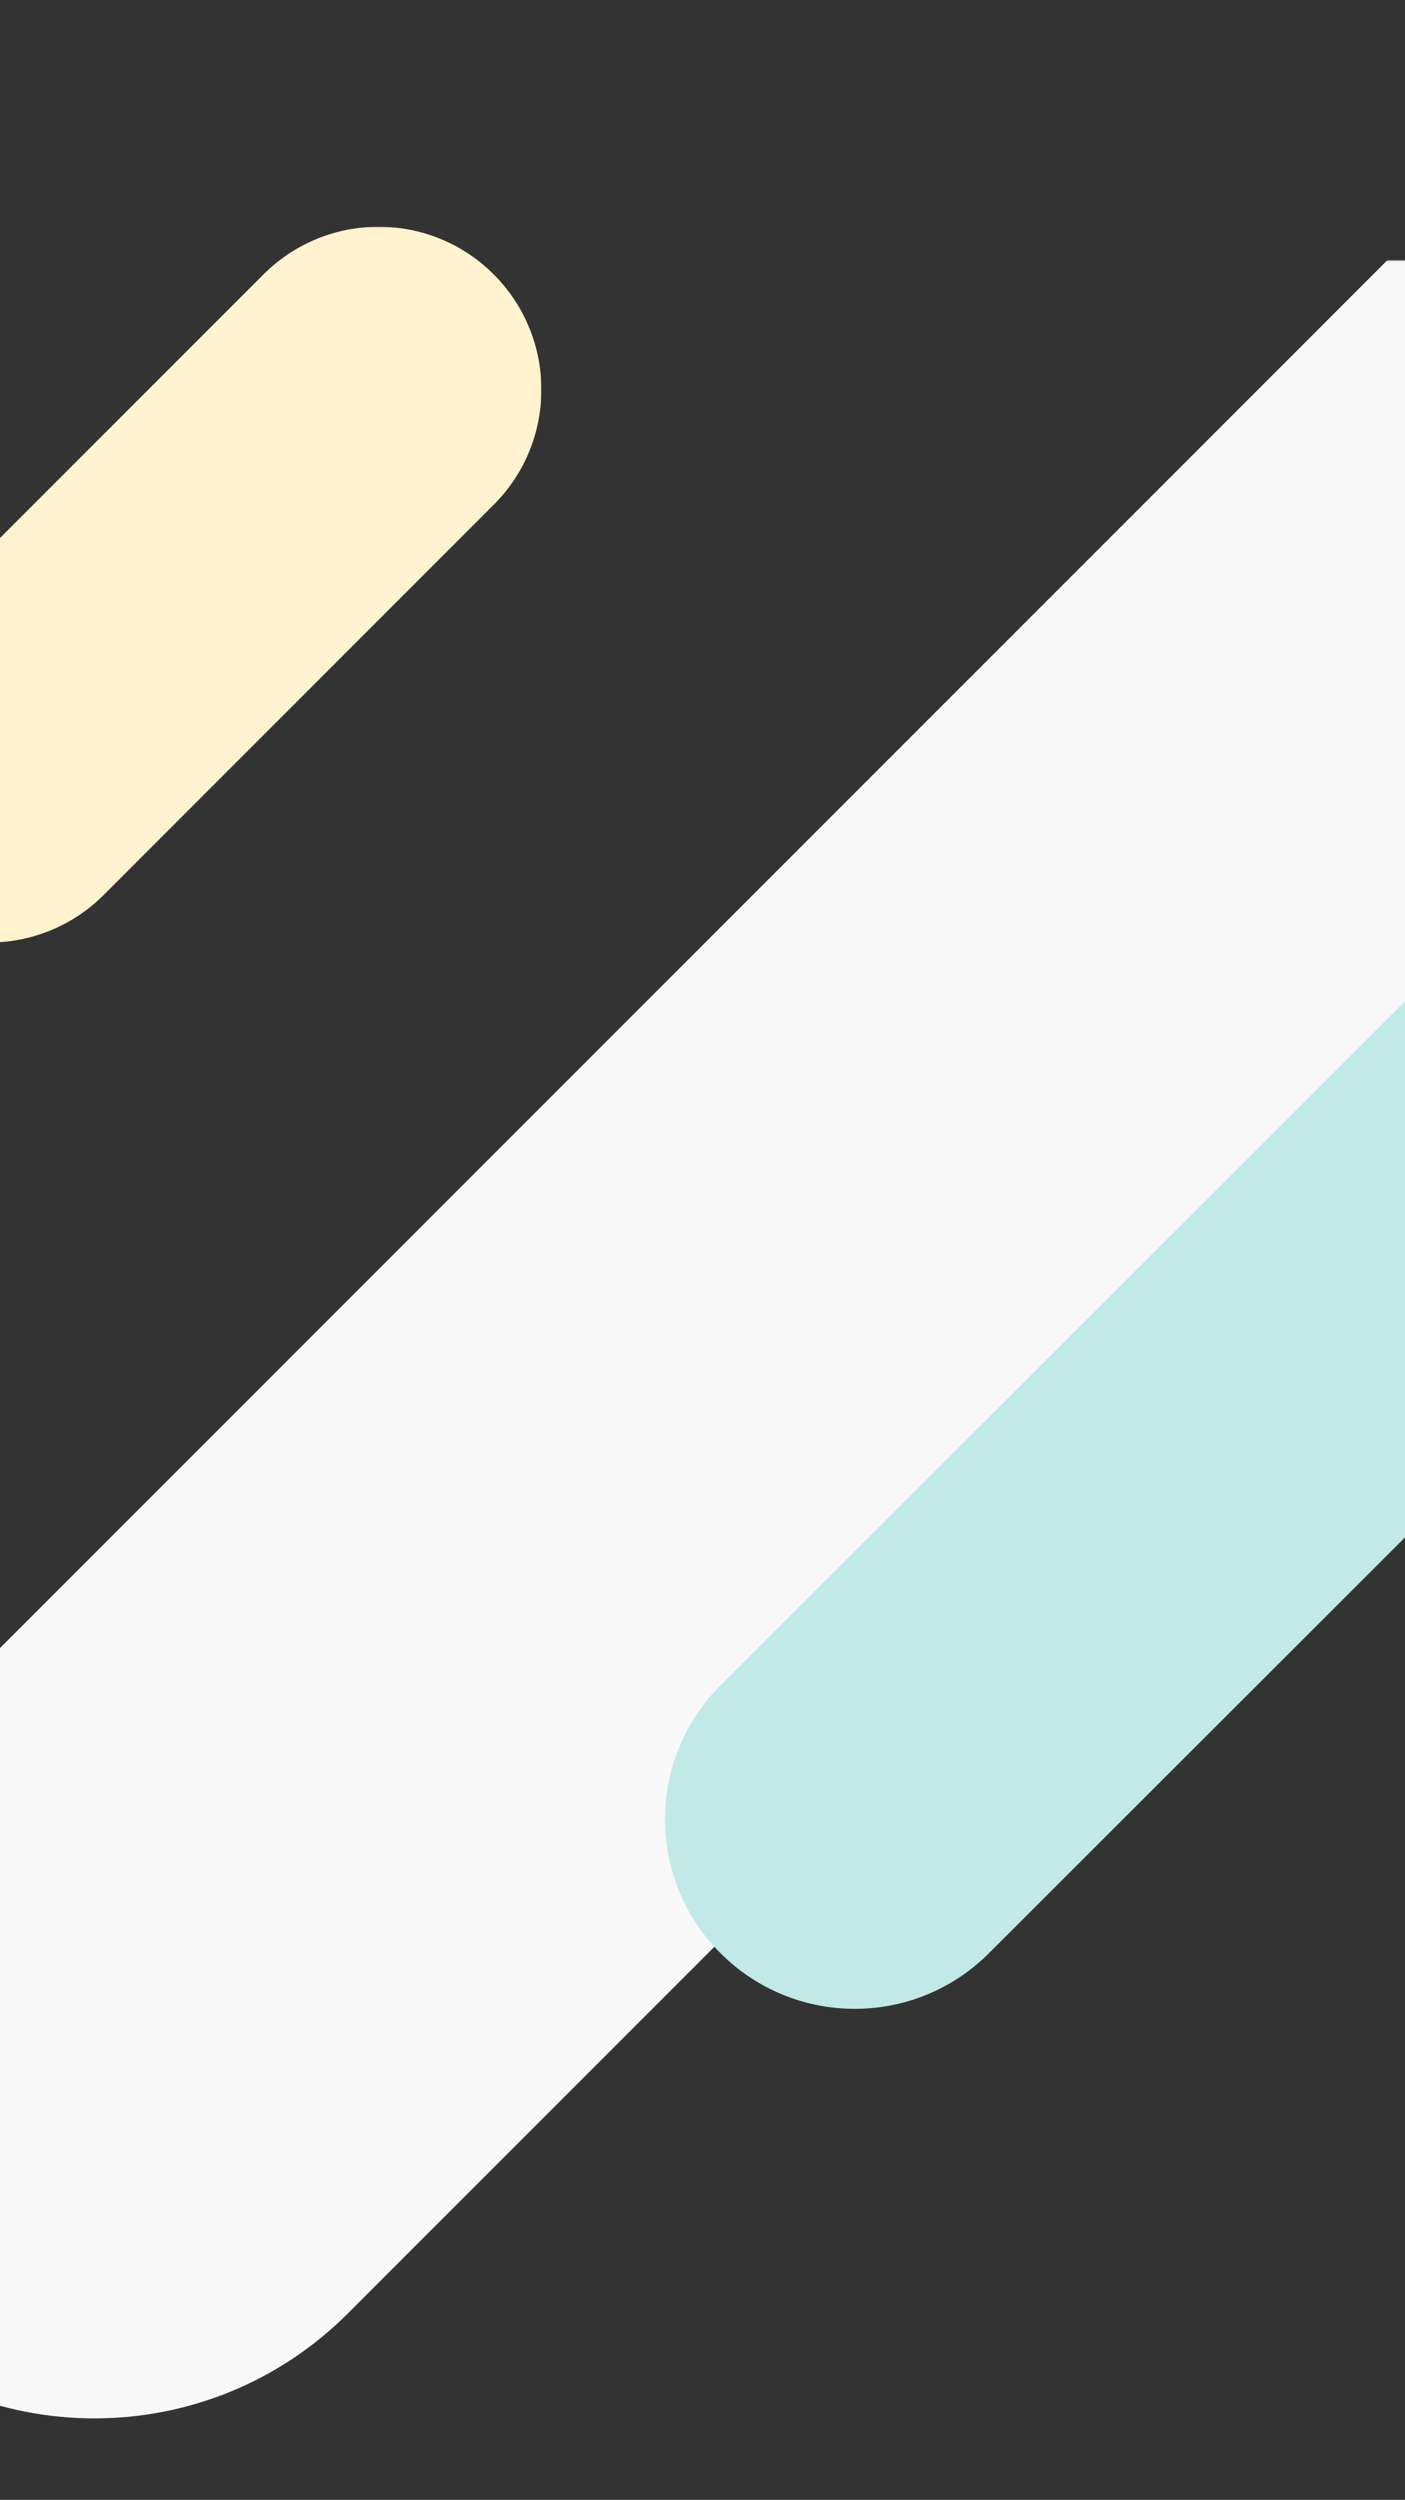 <?xml version="1.0" encoding="UTF-8"?>
<svg width="750px" height="1334px" viewBox="0 0 750 1334" version="1.1" xmlns="http://www.w3.org/2000/svg" xmlns:xlink="http://www.w3.org/1999/xlink">
    <rect x="0" y="0" width="750" height="1334" fill="#333333" stroke="none"/>
    <!-- Generator: Sketch 58 (84663) - https://sketch.com -->
    <title>homepage-hero-750x1334</title>
    <desc>Created with Sketch.</desc>
    <defs>
        <polygon id="path-1" points="0 0 1314 0 1314 1314 0 1314"></polygon>
        <polygon id="path-3" points="0 0 382 0 382 382 0 382"></polygon>
    </defs>
    <g id="homepage-hero-750x1334" stroke="none" stroke-width="1" fill="none" fill-rule="evenodd">
        <g id="vector" transform="translate(-93, 55)">
            <g id="Group-3" transform="translate(12, 84)">
                <mask id="mask-2" fill="white">
                    <use xlink:href="#path-1"></use>
                </mask>
                <g id="Clip-2"></g>
                <path d="M1198.246,163.984 L266.769,1095.465 C192.172,1170.132 71.02,1170.309 -3.682,1095.606 C-78.314,1020.939 -78.278,899.716 -3.611,825.084 L927.867,-106.433 C1002.604,-181.171 1123.721,-181.064 1198.353,-106.468 C1273.09,-31.765 1273.02,89.21 1198.246,163.984 Z" id="Fill-1" fill="#F8F8F8" mask="url(#mask-2)"></path>
            </g>
            <path d="M1436.354,29.579 C1475.895,69.1 1475.876,133.175 1436.335,172.658 L620.831,987.378 C581.29,1026.88 517.227,1026.88 477.648,987.341 C438.108,947.839 438.127,883.839 477.648,844.337 L1293.171,29.617 C1332.693,-9.829 1396.813,-9.904 1436.354,29.579" id="Fill-1" fill="#C1E9E7"></path>
            <g id="Group-3" transform="translate(0, 66)">
                <mask id="mask-4" fill="white">
                    <use xlink:href="#path-3"></use>
                </mask>
                <g id="Clip-2"></g>
                <path d="M356.535,25.426 C390.467,59.375 390.499,114.402 356.567,148.336 L148.358,356.586 C114.394,390.487 59.385,390.471 25.437,356.538 C-8.463,322.621 -8.495,267.61 25.437,233.676 L233.678,25.426 C267.626,-8.475 322.619,-8.475 356.535,25.426" id="Fill-1" fill="#FFF3CF" mask="url(#mask-4)"></path>
            </g>
        </g>
    </g>
</svg>